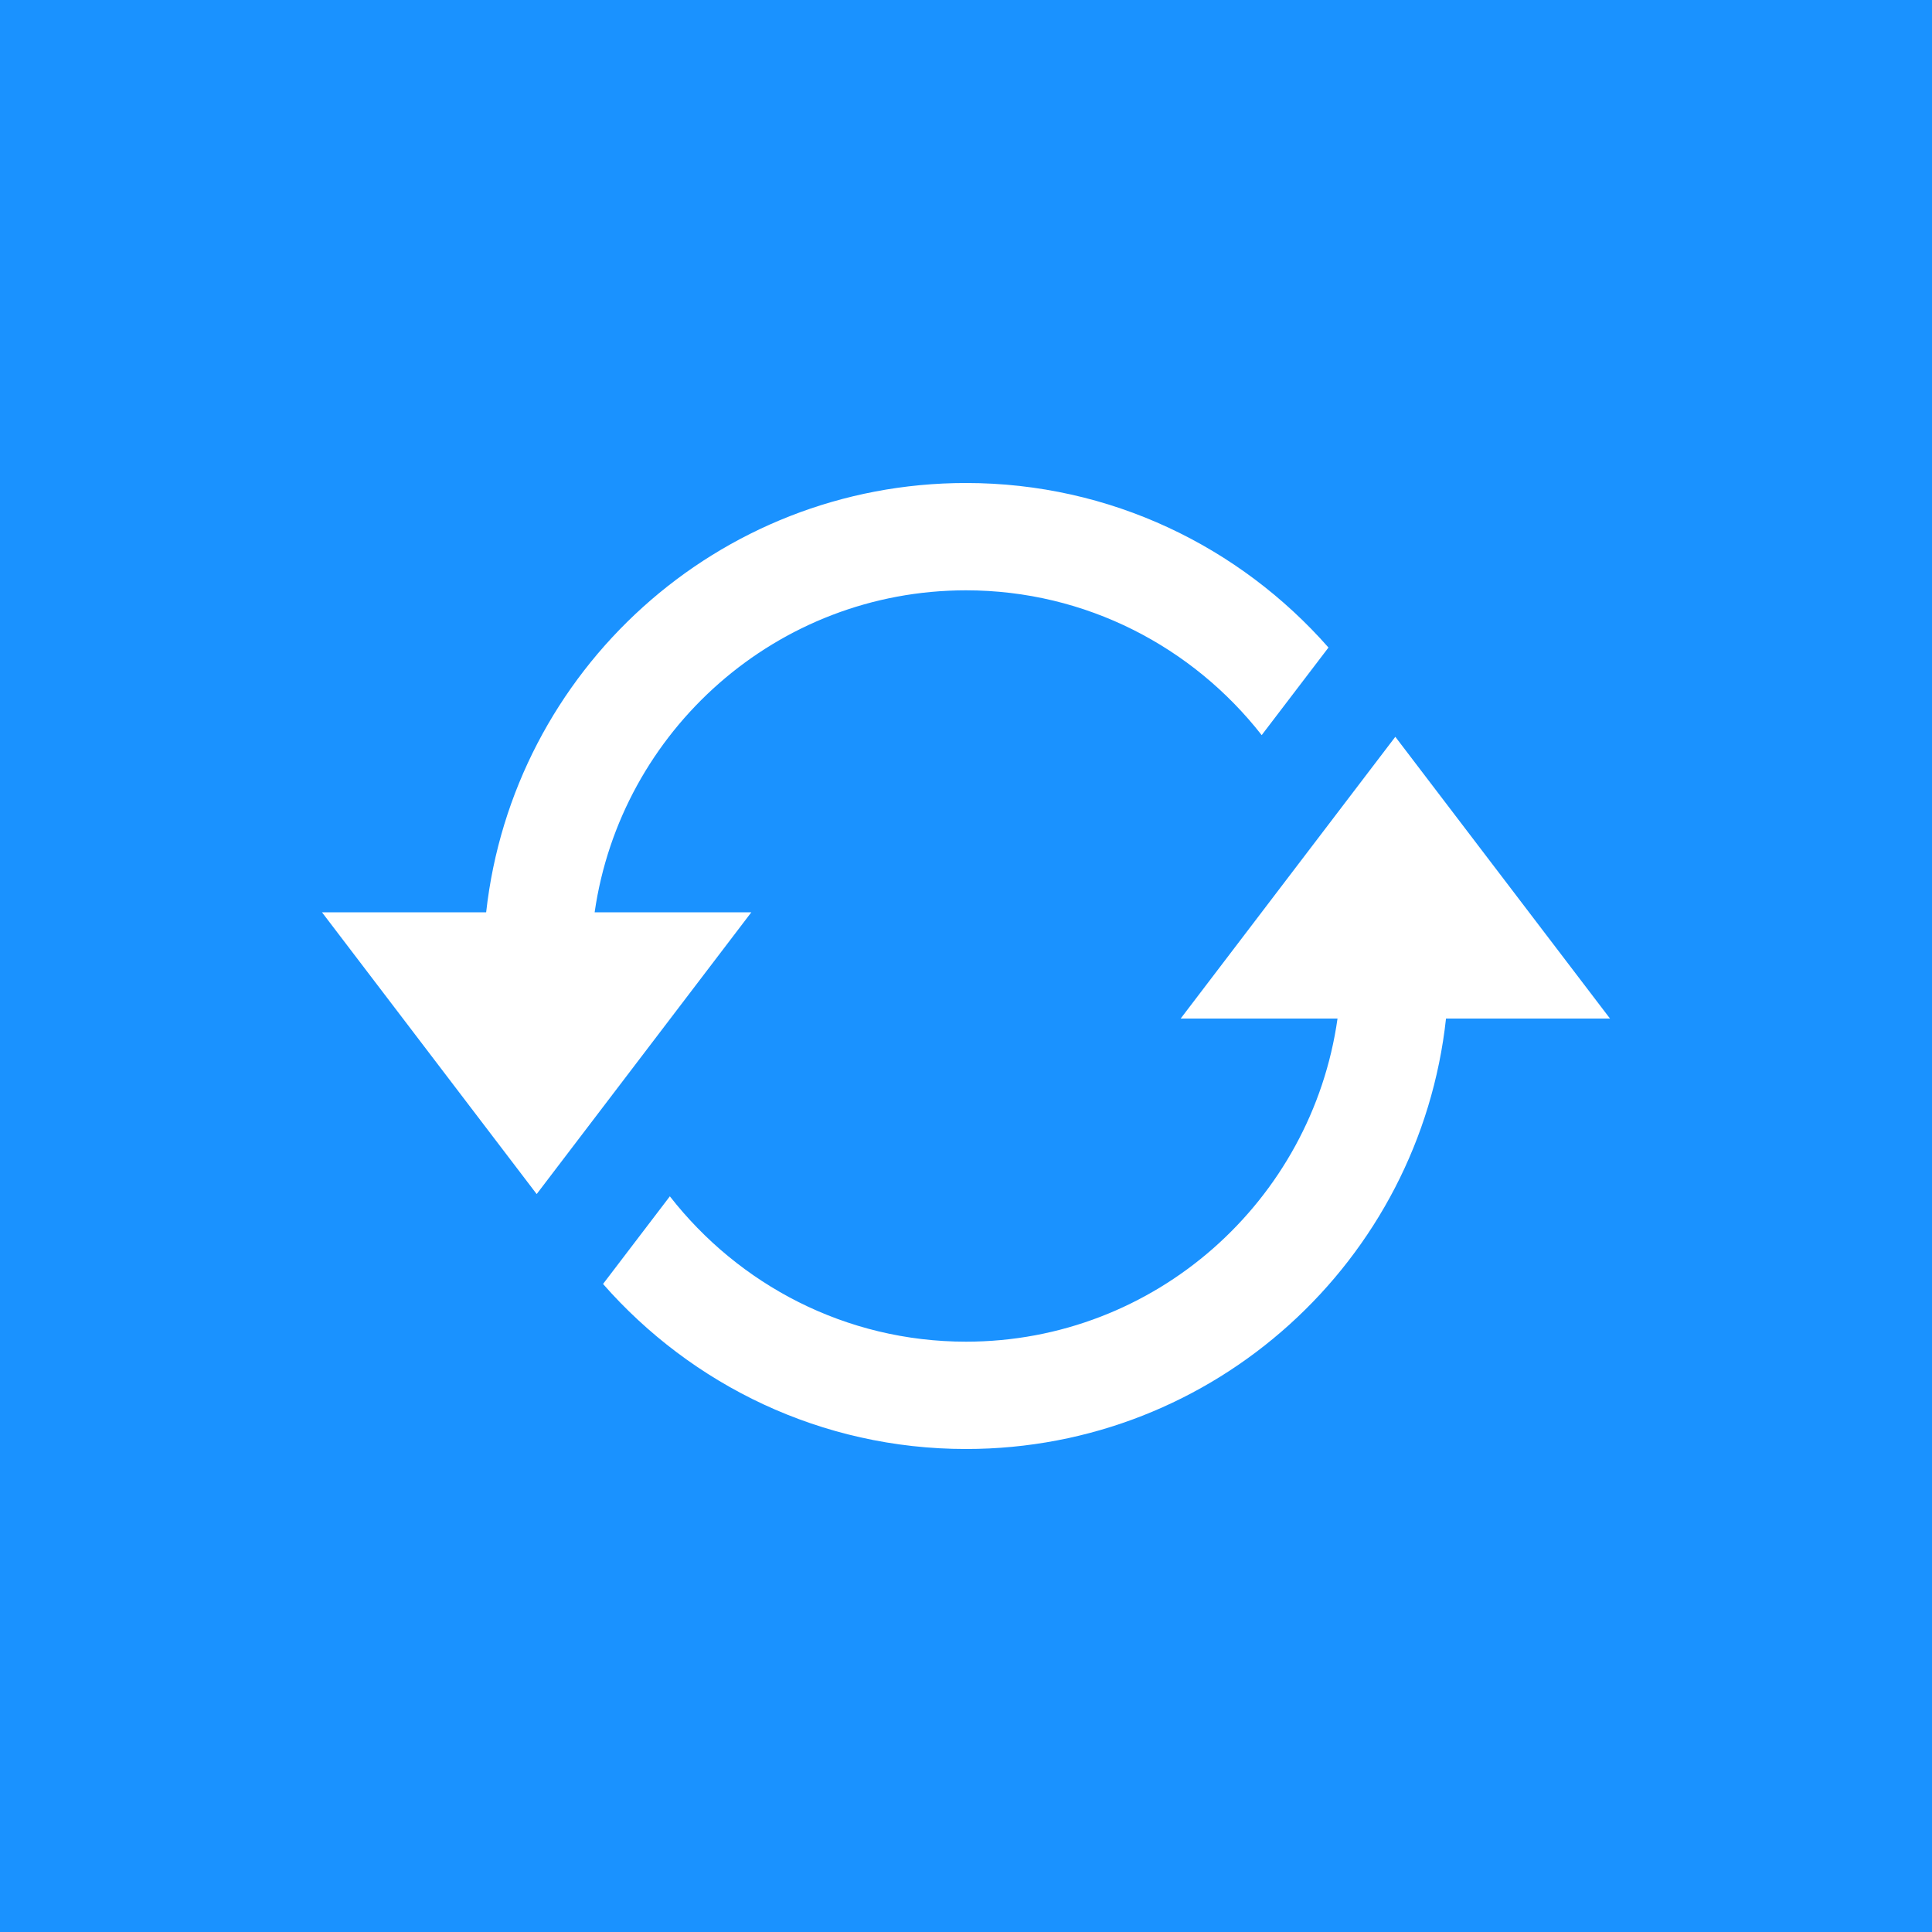 <svg width="60" height="60" viewBox="0 0 60 60" xmlns="http://www.w3.org/2000/svg"><g fill="none" fill-rule="evenodd"><path fill="#1A92FF" d="M0 0h60v60H0z"/><path d="M44.907 31.632C44.092 39.147 37.73 45 30 45c-4.497 0-8.52-1.99-11.272-5.125l2.075-2.722c2.139 2.742 5.46 4.514 9.197 4.514 5.877 0 10.74-4.374 11.538-10.035h-4.871l6.666-8.75L50 31.632h-5.093zm-26.44-3.299c.811-5.645 5.666-10 11.533-10 3.728 0 7.047 1.765 9.183 4.497l2.074-2.72C38.507 16.983 34.488 15 30 15c-7.72 0-14.072 5.835-14.902 13.333H10l6.667 8.75 6.666-8.75h-4.866z" fill="#FFF" fill-rule="nonzero"/></g></svg>
